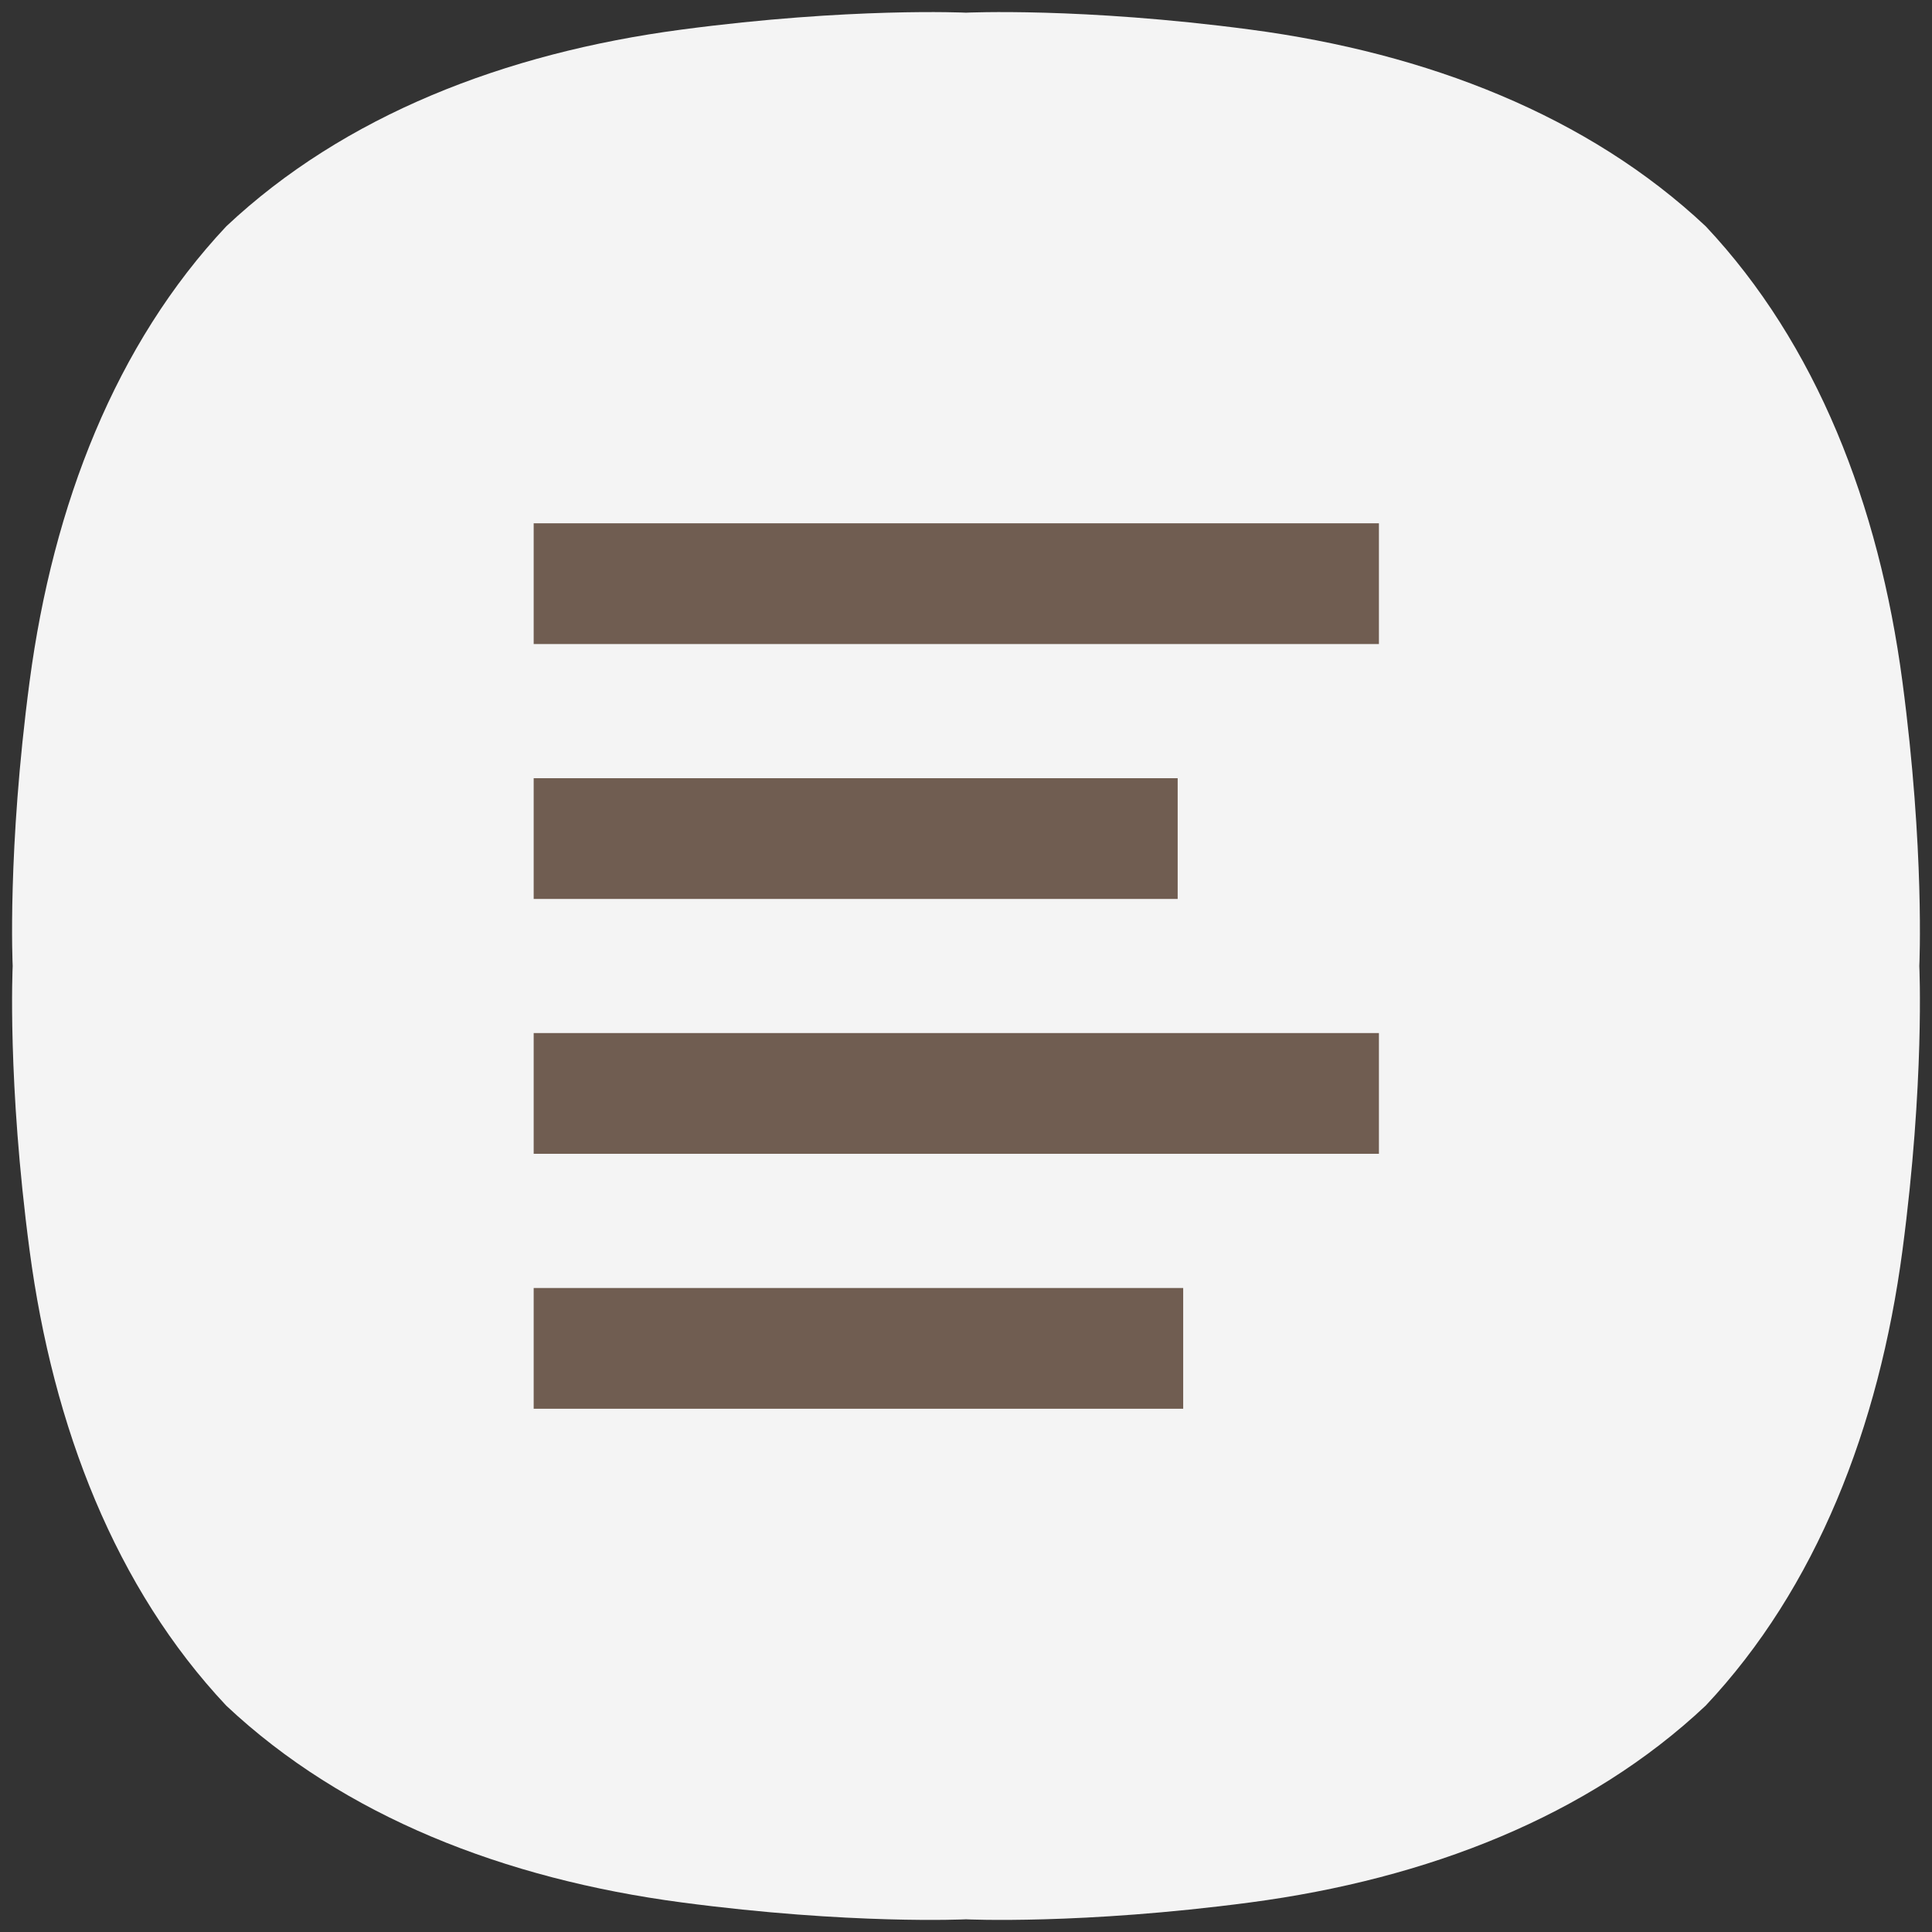 <svg width="48" height="48" viewBox="0 0 48 48" fill="none" xmlns="http://www.w3.org/2000/svg">
<rect x="0" y="0" width="48" height="48" fill="#333333" stroke="none"/>
<g clip-path="url(#clip0_702_1187)">
<path fill-rule="evenodd" clip-rule="evenodd" d="M42.378 5.622C39.456 2.876 35.468 1.318 31.066 0.735C26.862 0.178 24 0.315 24 0.315C24 0.315 21.137 0.178 16.934 0.735C12.532 1.318 8.544 2.875 5.623 5.622C2.876 8.544 1.318 12.532 0.735 16.934C0.177 21.137 0.315 24 0.315 24C0.315 24 0.177 26.862 0.735 31.066C1.318 35.466 2.875 39.456 5.622 42.377C8.544 45.124 12.532 46.682 16.934 47.265C21.137 47.822 24 47.685 24 47.685C24 47.685 26.862 47.822 31.066 47.265C35.467 46.682 39.456 45.125 42.376 42.377C45.124 39.456 46.682 35.467 47.266 31.066C47.822 26.862 47.685 24 47.685 24C47.685 24 47.822 21.137 47.265 16.934C46.682 12.532 45.125 8.544 42.378 5.622Z" fill="#F4F4F4"/>
<path fill-rule="evenodd" clip-rule="evenodd" d="M29.396 32V35H13.259V32H29.396ZM34.259 25.666V28.666H13.259V25.666H34.259ZM29.259 19.334V22.334H13.259V19.334H29.259ZM34.259 13.001V16.001H13.259V13.001H34.259Z" fill="#705D51"/>
</g>
<defs>
<clipPath id="clip0_702_1187">
<rect width="48" height="48" fill="white"/>
</clipPath>
</defs>
</svg>
